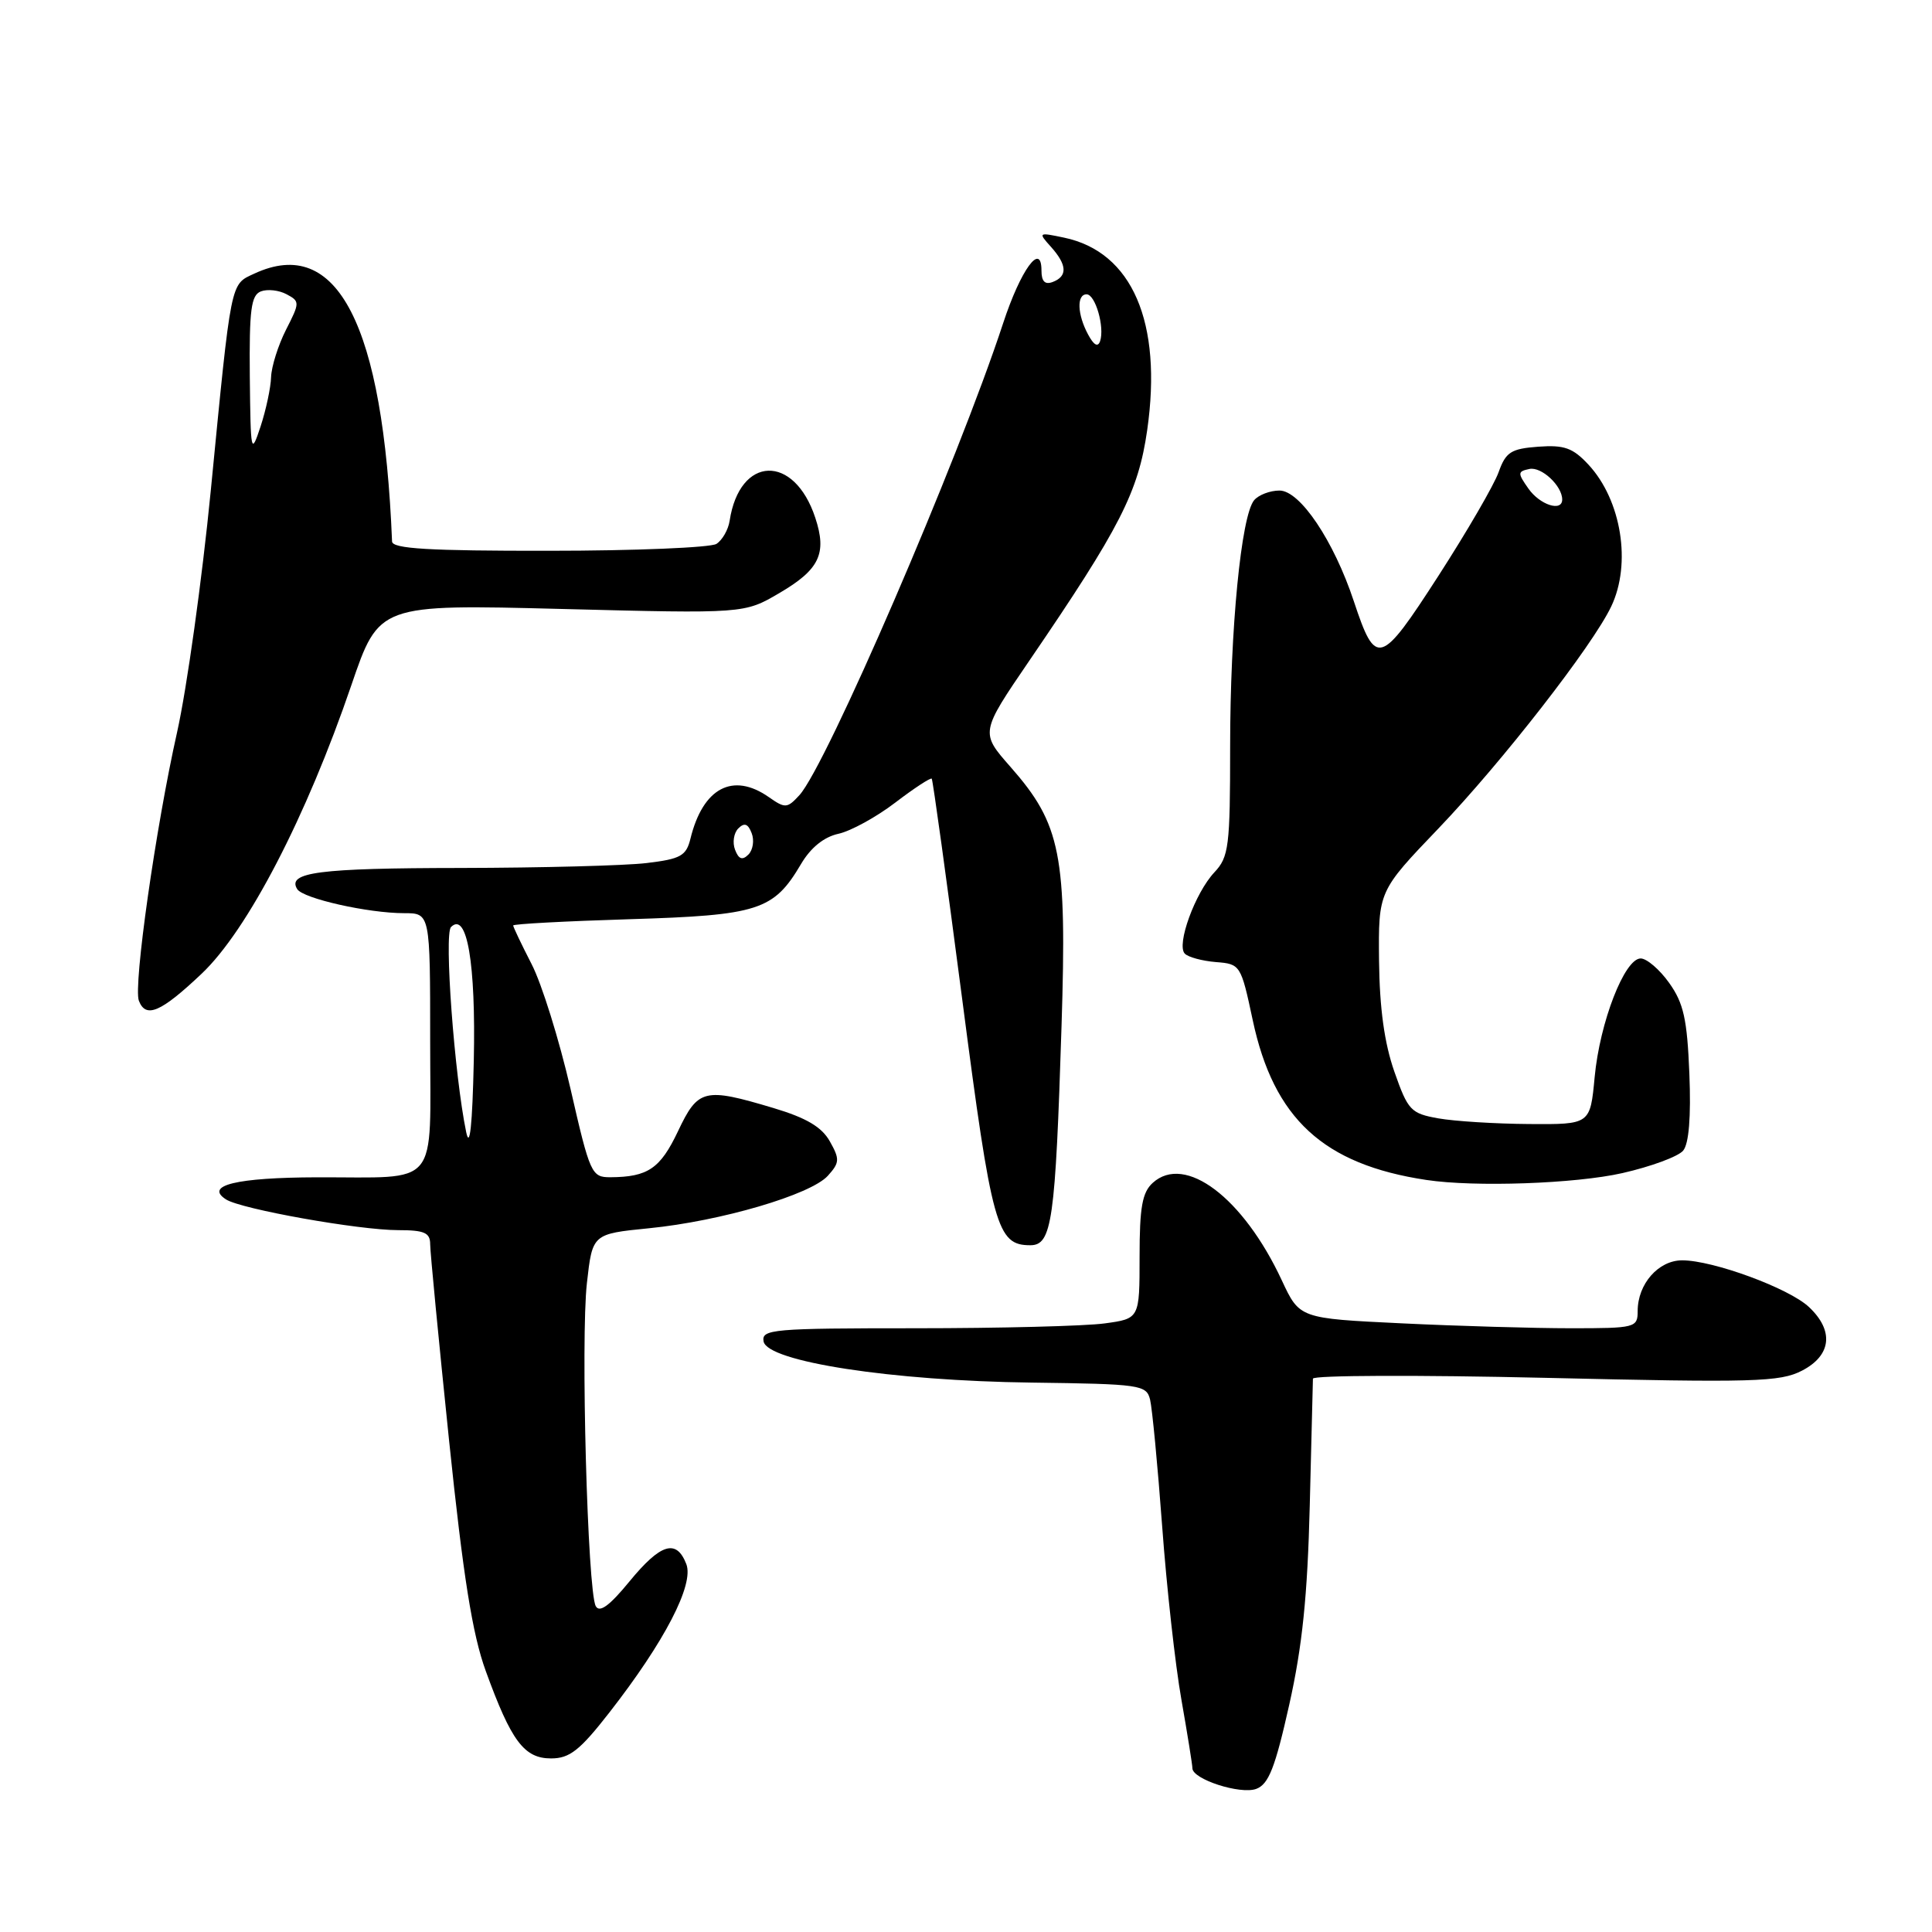 <?xml version="1.0" encoding="UTF-8" standalone="no"?>
<!DOCTYPE svg PUBLIC "-//W3C//DTD SVG 1.1//EN" "http://www.w3.org/Graphics/SVG/1.1/DTD/svg11.dtd" >
<svg xmlns="http://www.w3.org/2000/svg" xmlns:xlink="http://www.w3.org/1999/xlink" version="1.1" viewBox="0 0 256 256">
 <g >
 <path fill="currentColor"
d=" M 170.83 225.89 C 172.57 218.12 173.25 211.46 173.55 199.50 C 173.77 190.70 173.96 183.13 173.97 182.68 C 173.99 182.23 187.85 182.18 204.77 182.57 C 232.44 183.22 235.87 183.12 238.77 181.62 C 242.68 179.60 243.04 176.33 239.70 173.19 C 237.06 170.70 227.00 167.00 222.90 167.00 C 219.75 167.00 217.00 170.13 217.00 173.72 C 217.00 175.92 216.69 176.00 208.16 176.00 C 203.30 176.00 193.22 175.71 185.76 175.35 C 172.20 174.70 172.20 174.70 169.85 169.66 C 164.74 158.69 157.03 152.86 152.75 156.73 C 151.35 157.99 151.00 159.97 151.00 166.52 C 151.00 174.73 151.00 174.73 146.36 175.36 C 143.81 175.71 132.53 176.00 121.29 176.00 C 102.37 176.00 100.88 176.13 101.18 177.75 C 101.69 180.43 118.19 182.97 136.69 183.20 C 151.10 183.39 151.91 183.50 152.39 185.45 C 152.67 186.58 153.39 194.11 153.99 202.20 C 154.58 210.28 155.73 220.63 156.54 225.20 C 157.34 229.76 158.00 233.86 158.00 234.30 C 158.00 235.76 164.34 237.81 166.45 237.04 C 168.10 236.43 168.96 234.25 170.83 225.89 Z  M 80.75 226.91 C 88.07 217.52 91.99 209.96 90.94 207.25 C 89.63 203.87 87.54 204.51 83.39 209.57 C 80.76 212.78 79.44 213.74 78.94 212.82 C 77.85 210.81 76.93 177.36 77.77 170.00 C 78.50 163.50 78.50 163.50 86.00 162.75 C 95.50 161.81 107.41 158.31 109.69 155.80 C 111.26 154.06 111.29 153.60 109.96 151.24 C 108.89 149.33 106.86 148.13 102.49 146.82 C 93.30 144.07 92.50 144.27 89.83 149.91 C 87.49 154.84 85.85 155.96 80.89 155.99 C 78.38 156.00 78.18 155.57 75.59 144.25 C 74.10 137.79 71.79 130.36 70.44 127.75 C 69.10 125.14 68.00 122.83 68.00 122.63 C 68.00 122.43 74.94 122.06 83.42 121.80 C 100.52 121.28 102.51 120.64 106.14 114.49 C 107.42 112.32 109.17 110.90 111.10 110.48 C 112.74 110.12 116.13 108.26 118.64 106.34 C 121.14 104.43 123.32 103.01 123.46 103.18 C 123.61 103.36 125.43 116.55 127.51 132.50 C 131.44 162.67 132.09 165.00 136.52 165.00 C 139.39 165.00 139.84 161.85 140.66 135.93 C 141.38 113.22 140.59 109.23 133.89 101.61 C 129.89 97.07 129.89 97.07 136.40 87.53 C 148.43 69.91 150.83 65.21 152.01 56.99 C 154.05 42.71 150.02 33.38 141.00 31.49 C 137.58 30.77 137.54 30.80 139.25 32.70 C 141.40 35.10 141.48 36.60 139.50 37.36 C 138.46 37.76 138.00 37.29 138.00 35.85 C 138.00 31.96 135.24 35.75 132.92 42.83 C 126.90 61.16 109.48 101.50 105.92 105.37 C 104.31 107.12 104.04 107.14 101.87 105.62 C 97.11 102.29 93.14 104.39 91.49 111.12 C 90.93 113.41 90.20 113.82 85.67 114.36 C 82.83 114.70 71.72 114.99 61.00 115.01 C 42.25 115.03 38.00 115.58 39.38 117.81 C 40.15 119.06 48.78 121.00 53.55 121.00 C 57.00 121.00 57.00 121.00 57.00 137.88 C 57.00 157.71 58.45 155.96 42.00 156.00 C 31.33 156.03 27.05 157.07 29.95 158.93 C 31.95 160.22 47.56 163.00 52.75 163.00 C 56.24 163.00 57.00 163.34 57.00 164.87 C 57.00 165.90 58.13 177.58 59.50 190.83 C 61.38 208.93 62.59 216.55 64.37 221.43 C 67.74 230.71 69.45 233.00 73.02 233.00 C 75.48 233.00 76.83 231.94 80.75 226.91 Z  M 214.98 155.44 C 218.77 154.58 222.39 153.24 223.03 152.46 C 223.79 151.54 224.08 147.99 223.85 142.28 C 223.56 135.05 223.09 132.93 221.18 130.25 C 219.91 128.46 218.20 127.00 217.40 127.00 C 215.26 127.00 211.98 135.46 211.30 142.72 C 210.71 149.00 210.71 149.00 202.61 148.94 C 198.15 148.91 192.74 148.57 190.59 148.19 C 186.94 147.54 186.56 147.14 184.76 142.00 C 183.44 138.23 182.80 133.61 182.73 127.30 C 182.64 118.09 182.64 118.09 190.58 109.80 C 199.04 100.96 211.02 85.57 213.50 80.35 C 216.20 74.68 214.85 66.29 210.49 61.58 C 208.41 59.34 207.28 58.94 203.83 59.19 C 200.21 59.46 199.53 59.90 198.58 62.55 C 197.99 64.23 194.39 70.42 190.60 76.30 C 182.88 88.26 182.30 88.43 179.39 79.67 C 176.73 71.65 172.26 65.00 169.54 65.00 C 168.28 65.00 166.77 65.58 166.18 66.28 C 164.46 68.35 163.00 83.35 163.00 98.91 C 163.00 112.19 162.83 113.55 160.91 115.59 C 158.36 118.31 155.85 125.19 156.99 126.36 C 157.44 126.83 159.30 127.33 161.11 127.48 C 164.36 127.73 164.43 127.85 165.99 135.16 C 168.77 148.23 175.36 154.30 189.00 156.35 C 195.43 157.32 208.77 156.85 214.98 155.44 Z  M 26.71 129.03 C 32.81 123.26 40.59 108.26 46.56 90.78 C 50.22 80.07 50.22 80.07 74.42 80.69 C 98.62 81.31 98.62 81.31 103.26 78.59 C 108.59 75.47 109.60 73.35 108.03 68.61 C 105.23 60.10 98.00 60.35 96.68 69.01 C 96.50 70.19 95.71 71.57 94.93 72.07 C 94.14 72.56 84.16 72.98 72.75 72.98 C 56.84 73.00 51.99 72.71 51.95 71.75 C 50.78 42.97 44.70 31.15 33.71 36.25 C 30.50 37.74 30.68 36.83 27.93 65.00 C 26.77 76.83 24.76 91.22 23.47 97.00 C 20.64 109.59 17.65 130.64 18.40 132.60 C 19.32 134.99 21.31 134.14 26.71 129.03 Z  M 61.77 150.00 C 60.21 142.49 58.83 123.77 59.76 122.84 C 61.88 120.72 63.06 127.63 62.78 140.53 C 62.59 149.13 62.25 152.32 61.77 150.00 Z  M 97.40 112.60 C 97.03 111.65 97.23 110.37 97.83 109.77 C 98.63 108.97 99.12 109.14 99.60 110.40 C 99.97 111.35 99.77 112.63 99.17 113.23 C 98.37 114.03 97.88 113.86 97.40 112.60 Z  M 144.17 44.31 C 142.74 41.65 142.65 39.00 143.98 39.00 C 145.14 39.00 146.39 43.34 145.77 45.20 C 145.48 46.05 144.93 45.74 144.17 44.31 Z  M 202.53 64.75 C 201.07 62.68 201.08 62.47 202.66 62.14 C 204.25 61.81 207.00 64.37 207.00 66.19 C 207.00 67.86 204.05 66.91 202.53 64.75 Z  M 33.10 49.86 C 33.02 41.04 33.27 39.11 34.57 38.61 C 35.44 38.28 36.97 38.45 37.97 38.99 C 39.74 39.93 39.74 40.09 37.90 43.69 C 36.86 45.74 35.97 48.57 35.92 49.96 C 35.88 51.36 35.25 54.30 34.53 56.50 C 33.26 60.34 33.21 60.09 33.10 49.86 Z "/>
</g>
</svg>